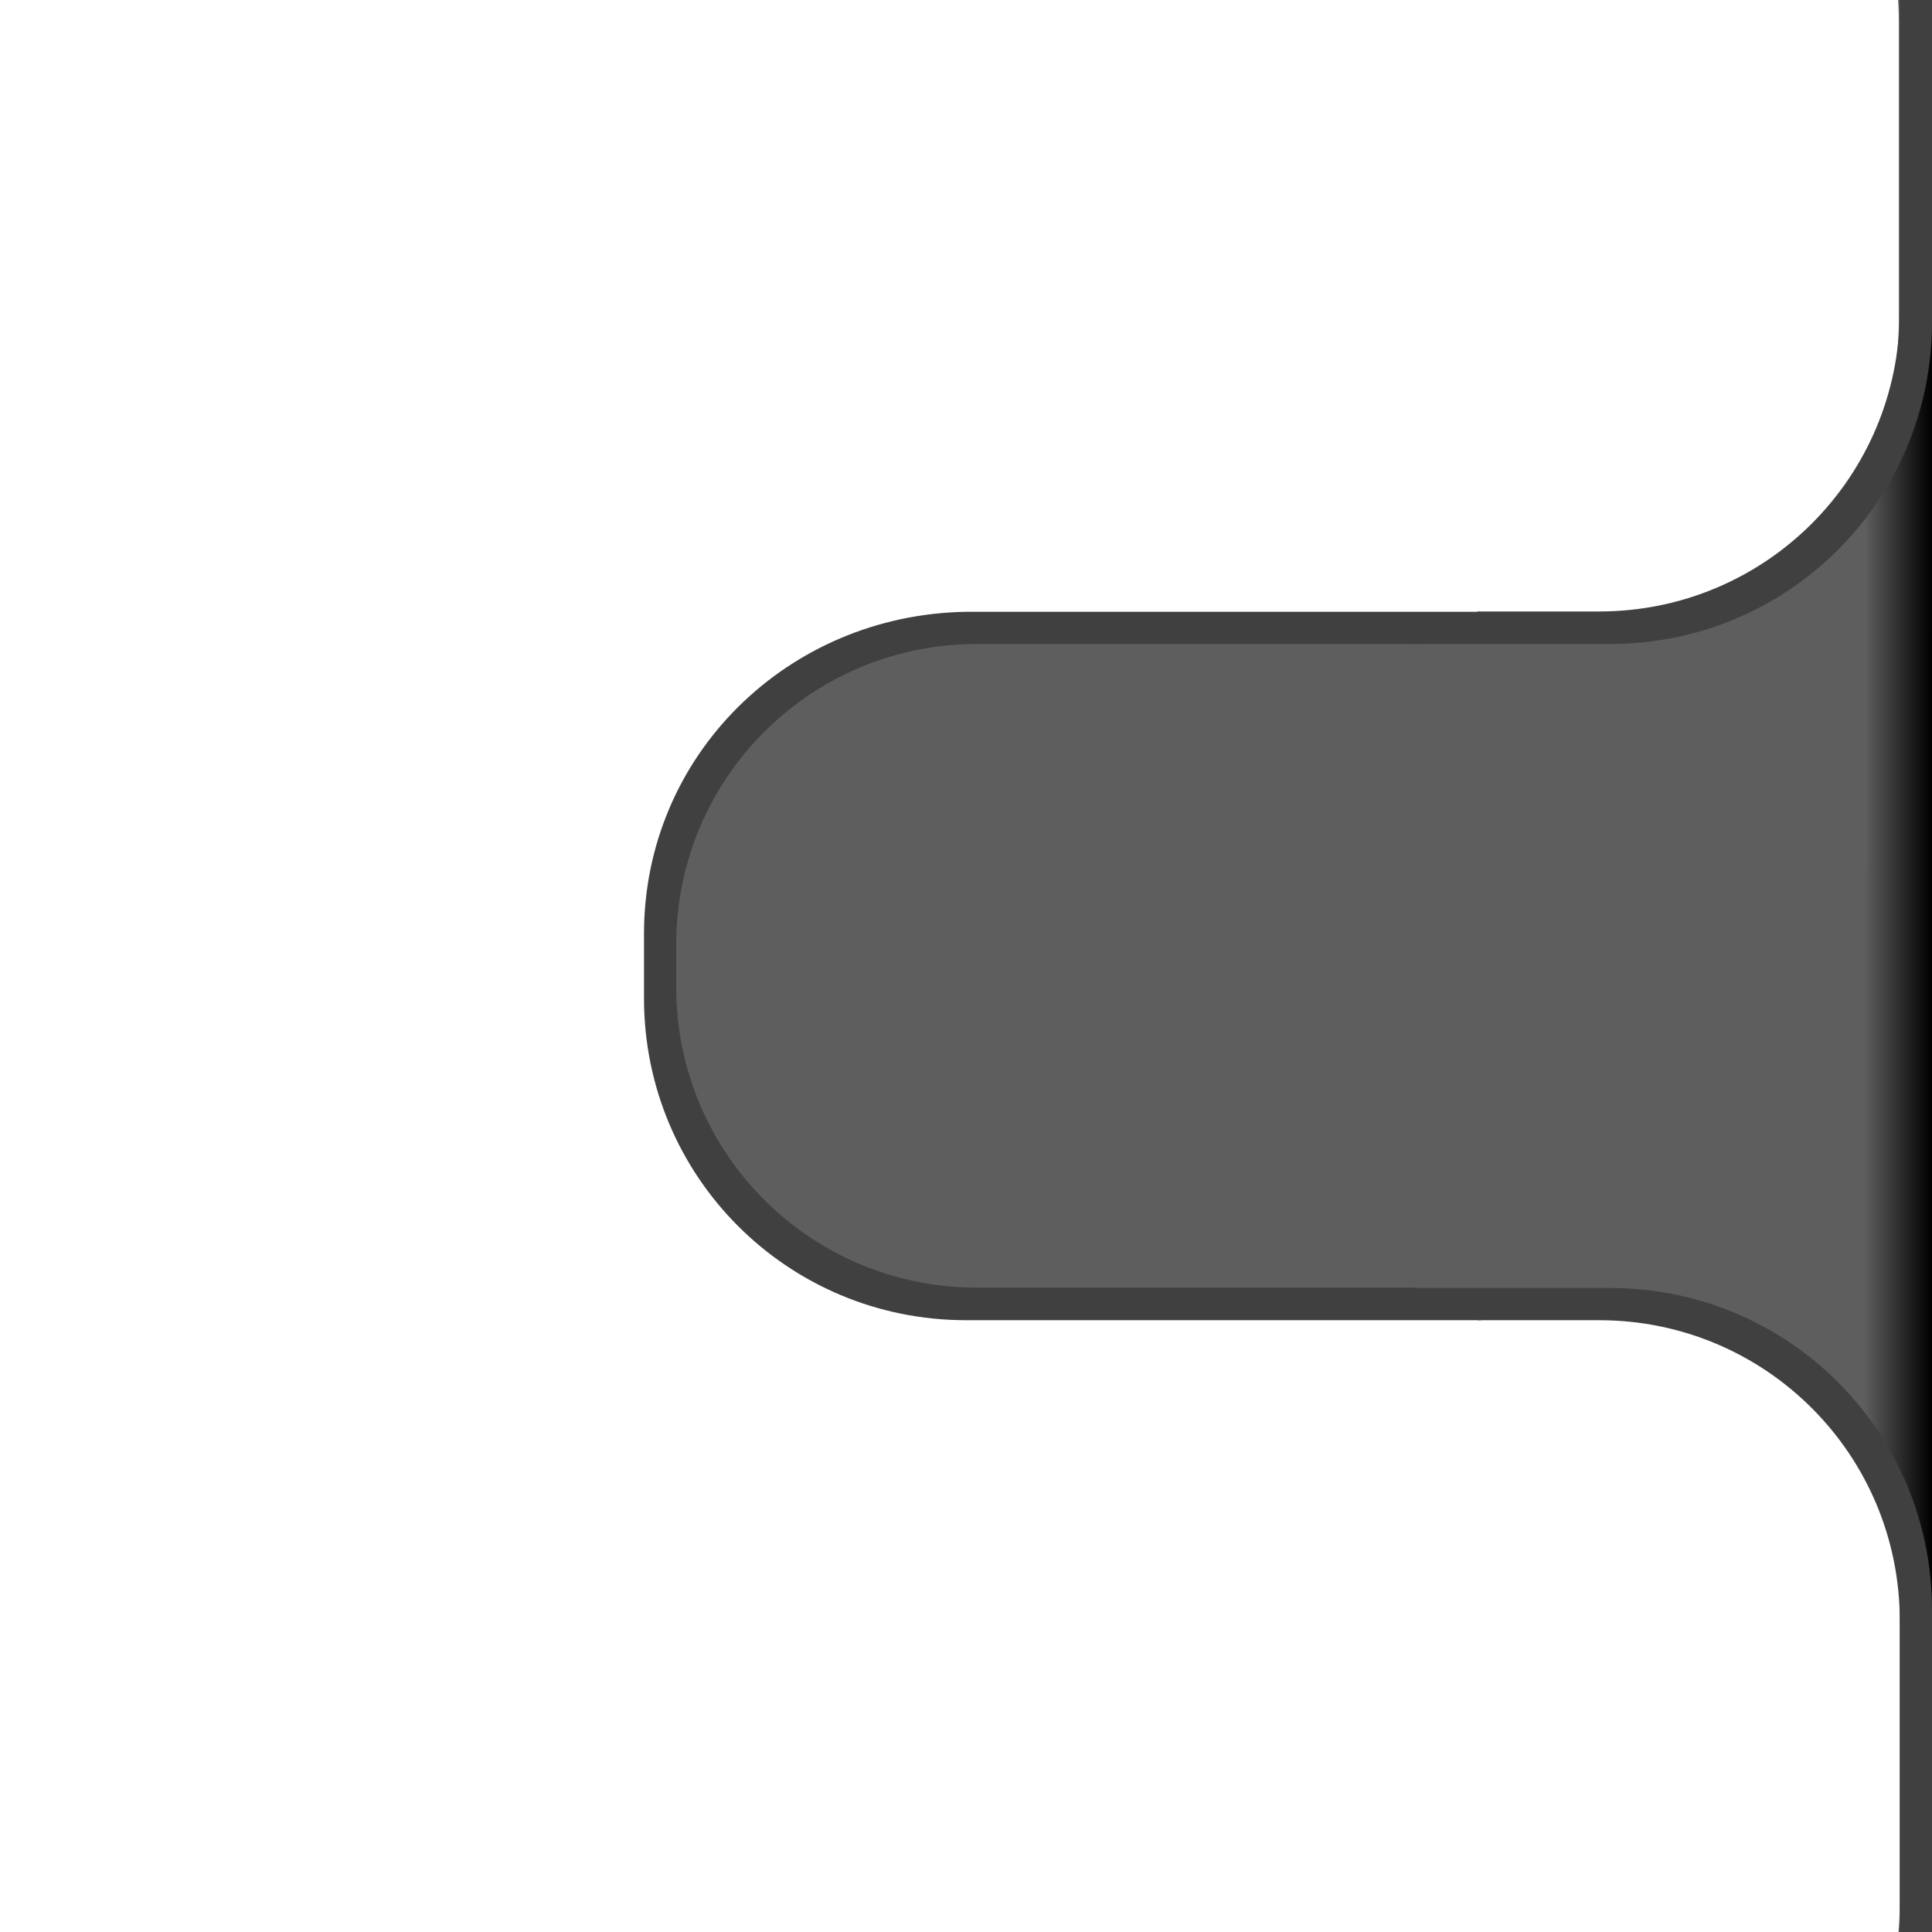 <svg xmlns="http://www.w3.org/2000/svg" height="60" width="60" version="1.1"><defs><linearGradient id="linearGradient3003" y2="0.45" gradientUnits="userSpaceOnUse" x2="20" gradientTransform="matrix(0,-1,1,0,10,1052.362)" y1="30.2" x1="20"><stop stop-color="#000" stop-opacity="0.63" offset="0"/><stop stop-color="#000" stop-opacity="0.63" offset="1"/></linearGradient><linearGradient id="linearGradient3781" y2="20.13" gradientUnits="userSpaceOnUse" x2="40.25" gradientTransform="matrix(1.762,0,0,0.997,-30.925,1012.3)" y1="20.13" x1="39.06"><stop stop-color="#000" stop-opacity="0" offset="0"/><stop stop-color="#000" offset="1"/></linearGradient></defs><g fill-rule="nonzero" transform="translate(20,-1002.4)"><path fill="url(#linearGradient3003)" d="m0.61 1032.8c0 5.56 4.47 10.06 10.03 10.06h19.02c5.17 0 9.34 4.17 9.34 9.34v9.31c0 5.17-4.17 9.34-9.34 9.34h-3.66l-1 1h15v-49.97h-0.03v-29.16h-15l1 1h3.66c5.17 0 9.34 4.17 9.34 9.34v9.31c0 5.17-4.17 9.34-9.34 9.34-1.23-0.02-2.59 0.11-3.78 0.13h-15.21c-5.56 0-10.03 4.5-10.03 10.06z"/><path fill="url(#linearGradient3781)" d="m37.95 1017.4 2.05-4.99 0 40-2.07-5.19z"/><path fill="#404040" d="m24 1072.4 6 0c5.54 0 10-4.46 10-10v-10c0-5.54-4.46-10-10-10h-6.1l2 1h3.76c5.17 0 9.34 4.17 9.34 9.34v9.31c0 5.17-4.17 9.34-9.34 9.34h-3.66z"/><path fill="#404040" d="m23.9 1022.4 6.1 0c5.54 0 10-4.46 10-10v-10c0-5.54-4.46-10-10-10h-6l2 1h3.66c5.17 0 9.34 4.17 9.34 9.34v9.31c0 5.17-4.17 9.34-9.34 9.34h-3.76z"/><path fill="#404040" d="m26 1043.4-16 0c-5.54 0-10-4.46-10-10v-2c0-5.54 4.46-9.91 10-10h16l-2 1h-13.66c-5.17 0-9.34 4.17-9.34 9.34v1.31c0 5.17 4.17 9.34 9.34 9.34h13.66z"/></g></svg>